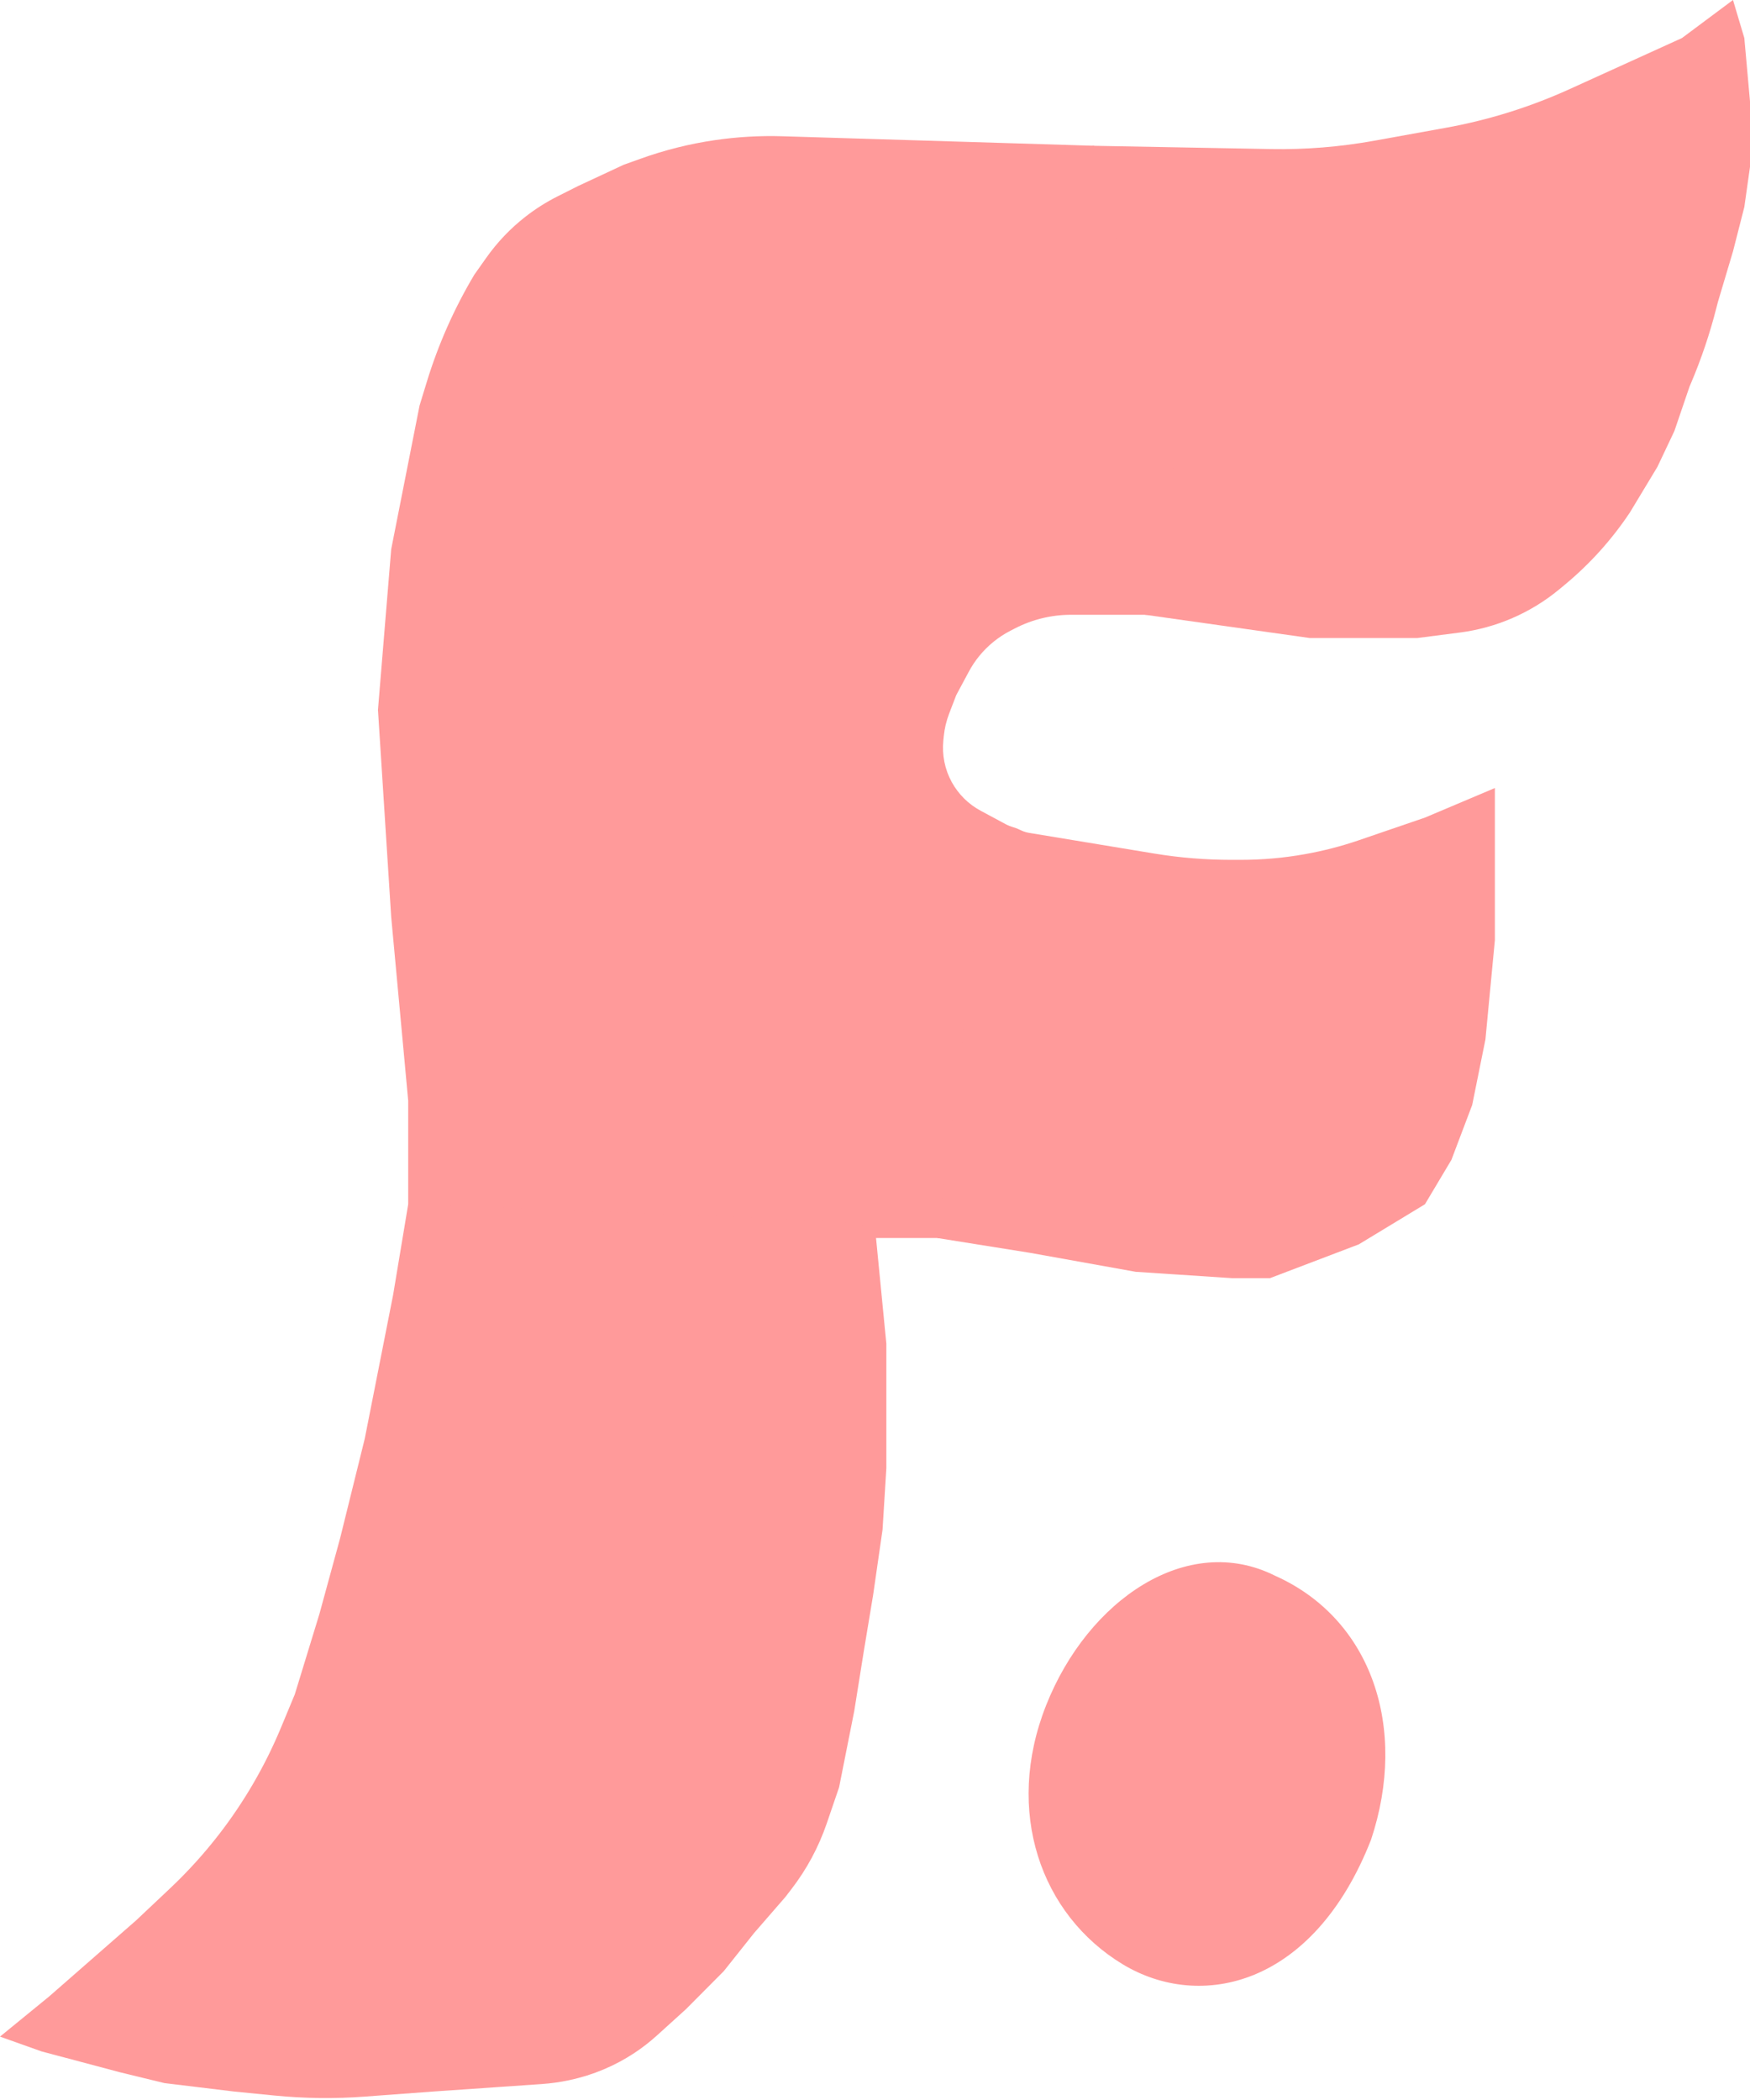 <svg width="50" height="60" viewBox="0 0 50 60" fill="none" xmlns="http://www.w3.org/2000/svg">
<path d="M31.209 4.165L36.314 4.259C37.3 4.277 38.286 4.197 39.256 4.022L41.304 3.652C42.525 3.432 43.714 3.06 44.844 2.547L48.056 1.087L49.514 0L49.838 1.087L50 2.897V3.833V4.769L49.838 5.915L49.514 7.183L49.082 8.632L49.038 8.803C48.852 9.533 48.611 10.248 48.317 10.941L48.272 11.046L47.84 12.314L47.354 13.34L46.571 14.638C46.052 15.418 45.421 16.118 44.699 16.715L44.547 16.841C43.735 17.512 42.751 17.939 41.707 18.073L40.497 18.229H38.958H37.419L35.07 17.897L32.721 17.565L25.378 14.174L31.209 4.165Z" fill="#FF9A9A"/>
<path d="M15.007 6.196C15.297 5.969 15.608 5.772 15.937 5.607L16.523 5.312L17.819 4.708L18.296 4.537C18.984 4.289 19.695 4.111 20.418 4.005C21.059 3.911 21.708 3.873 22.357 3.893L31.264 4.165L34.557 17.565H31.264H30.601C30.043 17.565 29.493 17.699 28.997 17.955L28.87 18.02C28.526 18.198 28.221 18.445 27.977 18.745C27.864 18.884 27.765 19.033 27.681 19.19L27.322 19.859L27.116 20.395C27.038 20.6 26.987 20.815 26.965 21.033L26.952 21.163C26.912 21.572 26.995 21.984 27.192 22.344C27.383 22.692 27.67 22.977 28.019 23.164L28.724 23.543C28.797 23.582 28.874 23.613 28.953 23.636C29.575 23.818 29.935 24.466 29.761 25.09L26.89 35.372H24.244L11.663 34.587V34.346V31.449L11.177 26.197L10.799 20.282L11.177 15.694L11.987 11.589L12.195 10.909C12.523 9.837 12.979 8.809 13.553 7.847L13.891 7.369C14.204 6.925 14.58 6.53 15.007 6.196Z" fill="#FF9A9A"/>
<path d="M40.713 23.36L42.711 22.515V24.024V26.861L42.441 29.698L42.063 31.57L41.469 33.139L40.713 34.407L38.823 35.553L36.285 36.519H35.205L32.451 36.338L29.428 35.795L26.782 35.372L28.24 23.813L28.743 23.712C28.908 23.68 29.079 23.693 29.237 23.752C29.292 23.773 29.349 23.788 29.406 23.797L32.979 24.387C33.706 24.507 34.442 24.567 35.179 24.567H35.45C36.062 24.567 36.673 24.514 37.276 24.406C37.803 24.313 38.321 24.179 38.827 24.006L39.39 23.813L40.713 23.36Z" fill="#FF9A9A"/>
<path d="M11.663 34.407L23.866 34.889L25 35.071L25.324 38.39V41.952L25.216 43.702L24.946 45.574L24.676 47.203L24.406 48.893L23.974 51.066L23.623 52.093C23.391 52.772 23.049 53.409 22.61 53.978L22.435 54.205L21.544 55.231L20.68 56.318L19.6 57.404L18.77 58.156C18.568 58.339 18.352 58.506 18.125 58.657C17.566 59.026 16.942 59.288 16.287 59.428L16.262 59.434C16.004 59.489 15.743 59.526 15.48 59.544L14.12 59.638L12.365 59.759L10.745 59.879L10.426 59.903C9.56 59.968 8.691 59.957 7.828 59.871L6.695 59.759L4.698 59.517L3.456 59.215L1.188 58.612L0 58.189L1.404 57.042L3.888 54.869L4.854 53.958C5.361 53.48 5.83 52.963 6.256 52.412C6.978 51.479 7.573 50.454 8.026 49.365L8.423 48.41L9.125 46.117L9.719 43.944L10.421 41.107L11.231 37.002L11.663 34.407Z" fill="#FF9A9A"/>
<path d="M39.173 52.563C37.525 56.77 34.287 57.456 32.08 56.124C29.736 54.708 28.69 51.755 29.888 48.726C31.085 45.697 33.935 43.773 36.424 45.018C39.194 46.252 40.234 49.373 39.173 52.563Z" fill="#FF9A9A"/>
</svg>
